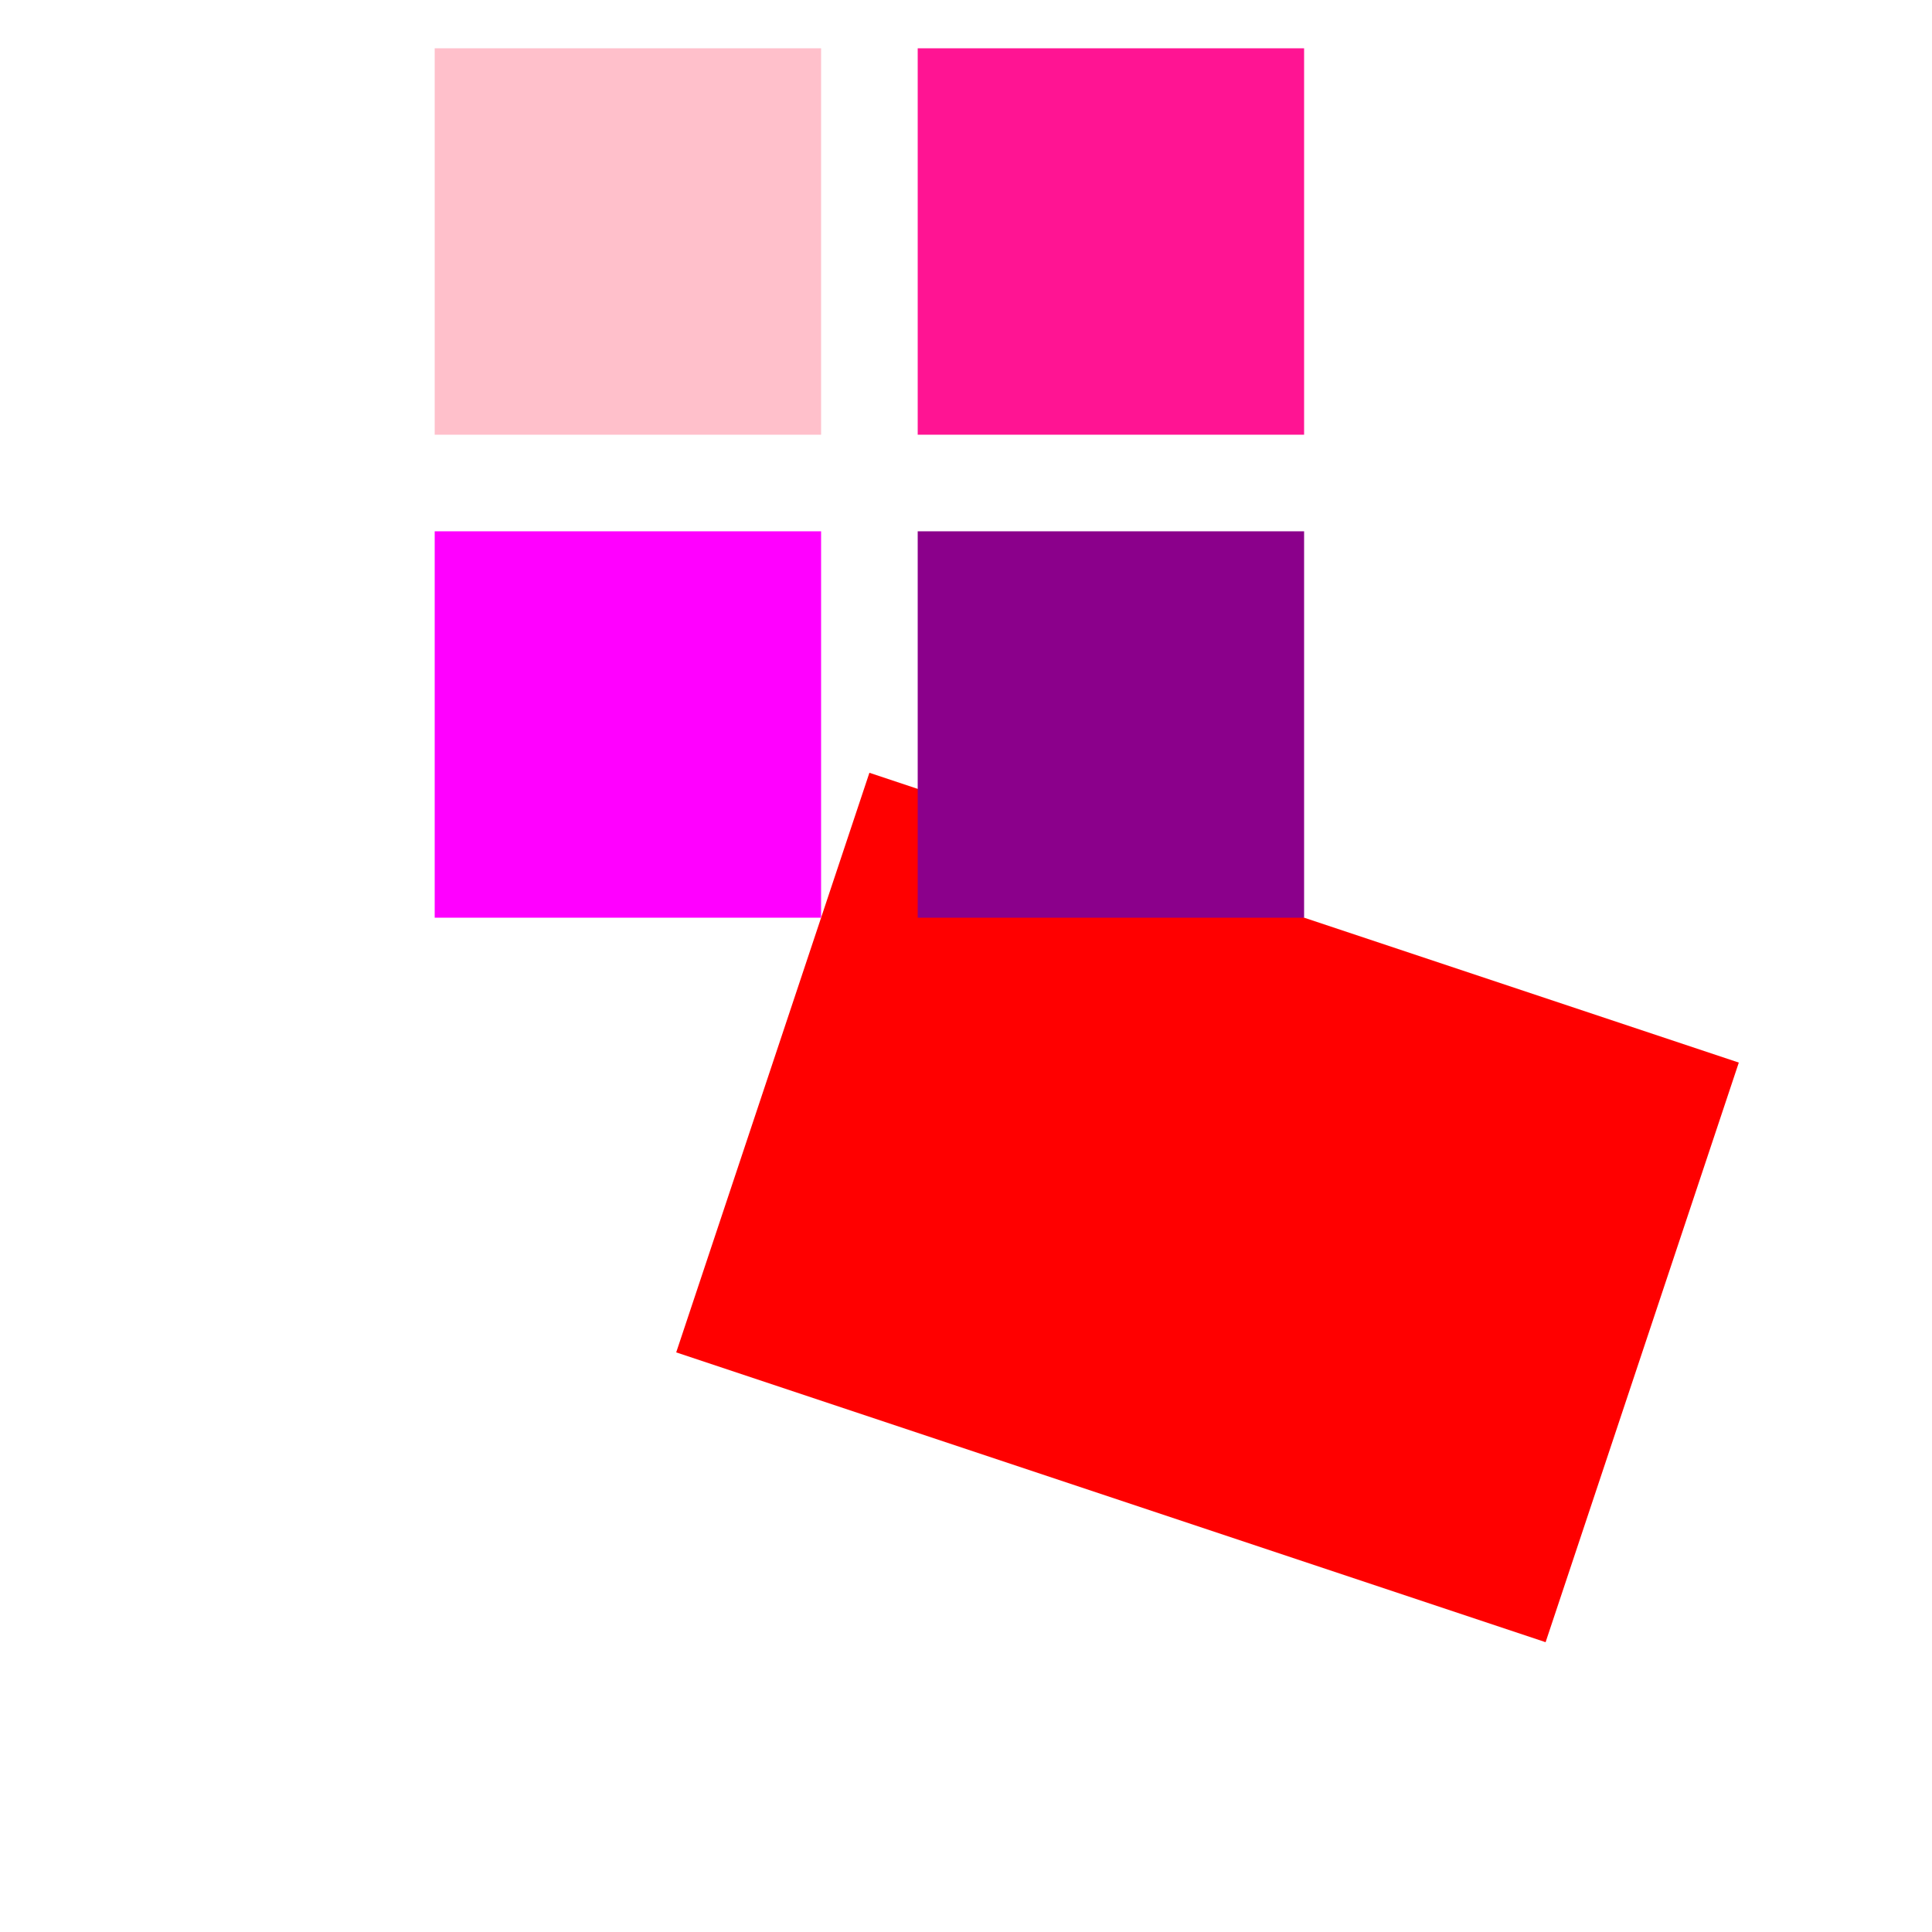 <svg viewBox="-40 0 200 200" xmlns="http://www.w3.org/2000/svg" xmlns:xlink="http://www.w3.org/1999/xlink">
  <rect x="10" y="10" width="30" height="20" fill="green" />
  <!-- In the following example we are applying the matrix:
[a c e]    [3 -1 30]
[b d f] => [1  3 40]
[0 0 1]    [0  0  1] -->
  <rect x="10" y="10" width="30" height="20" fill="red" transform="matrix(3 1 -1 3 30 40)" />

  <!-- No translation -->
  <rect x="5" y="5" width="40" height="40" fill="pink" />
  <!-- Horizontal translation -->
  <rect x="5" y="5" width="40" height="40" fill="deeppink" transform="translate(50)" />
  <!-- Vertical translation -->
  <rect x="5" y="5" width="40" height="40" fill="magenta" transform="translate(0 50)" />
  <!-- Both horizontal and vertical translation -->
  <rect x="5" y="5" width="40" height="40" fill="darkmagenta" transform="translate(50 50)" />
</svg>

